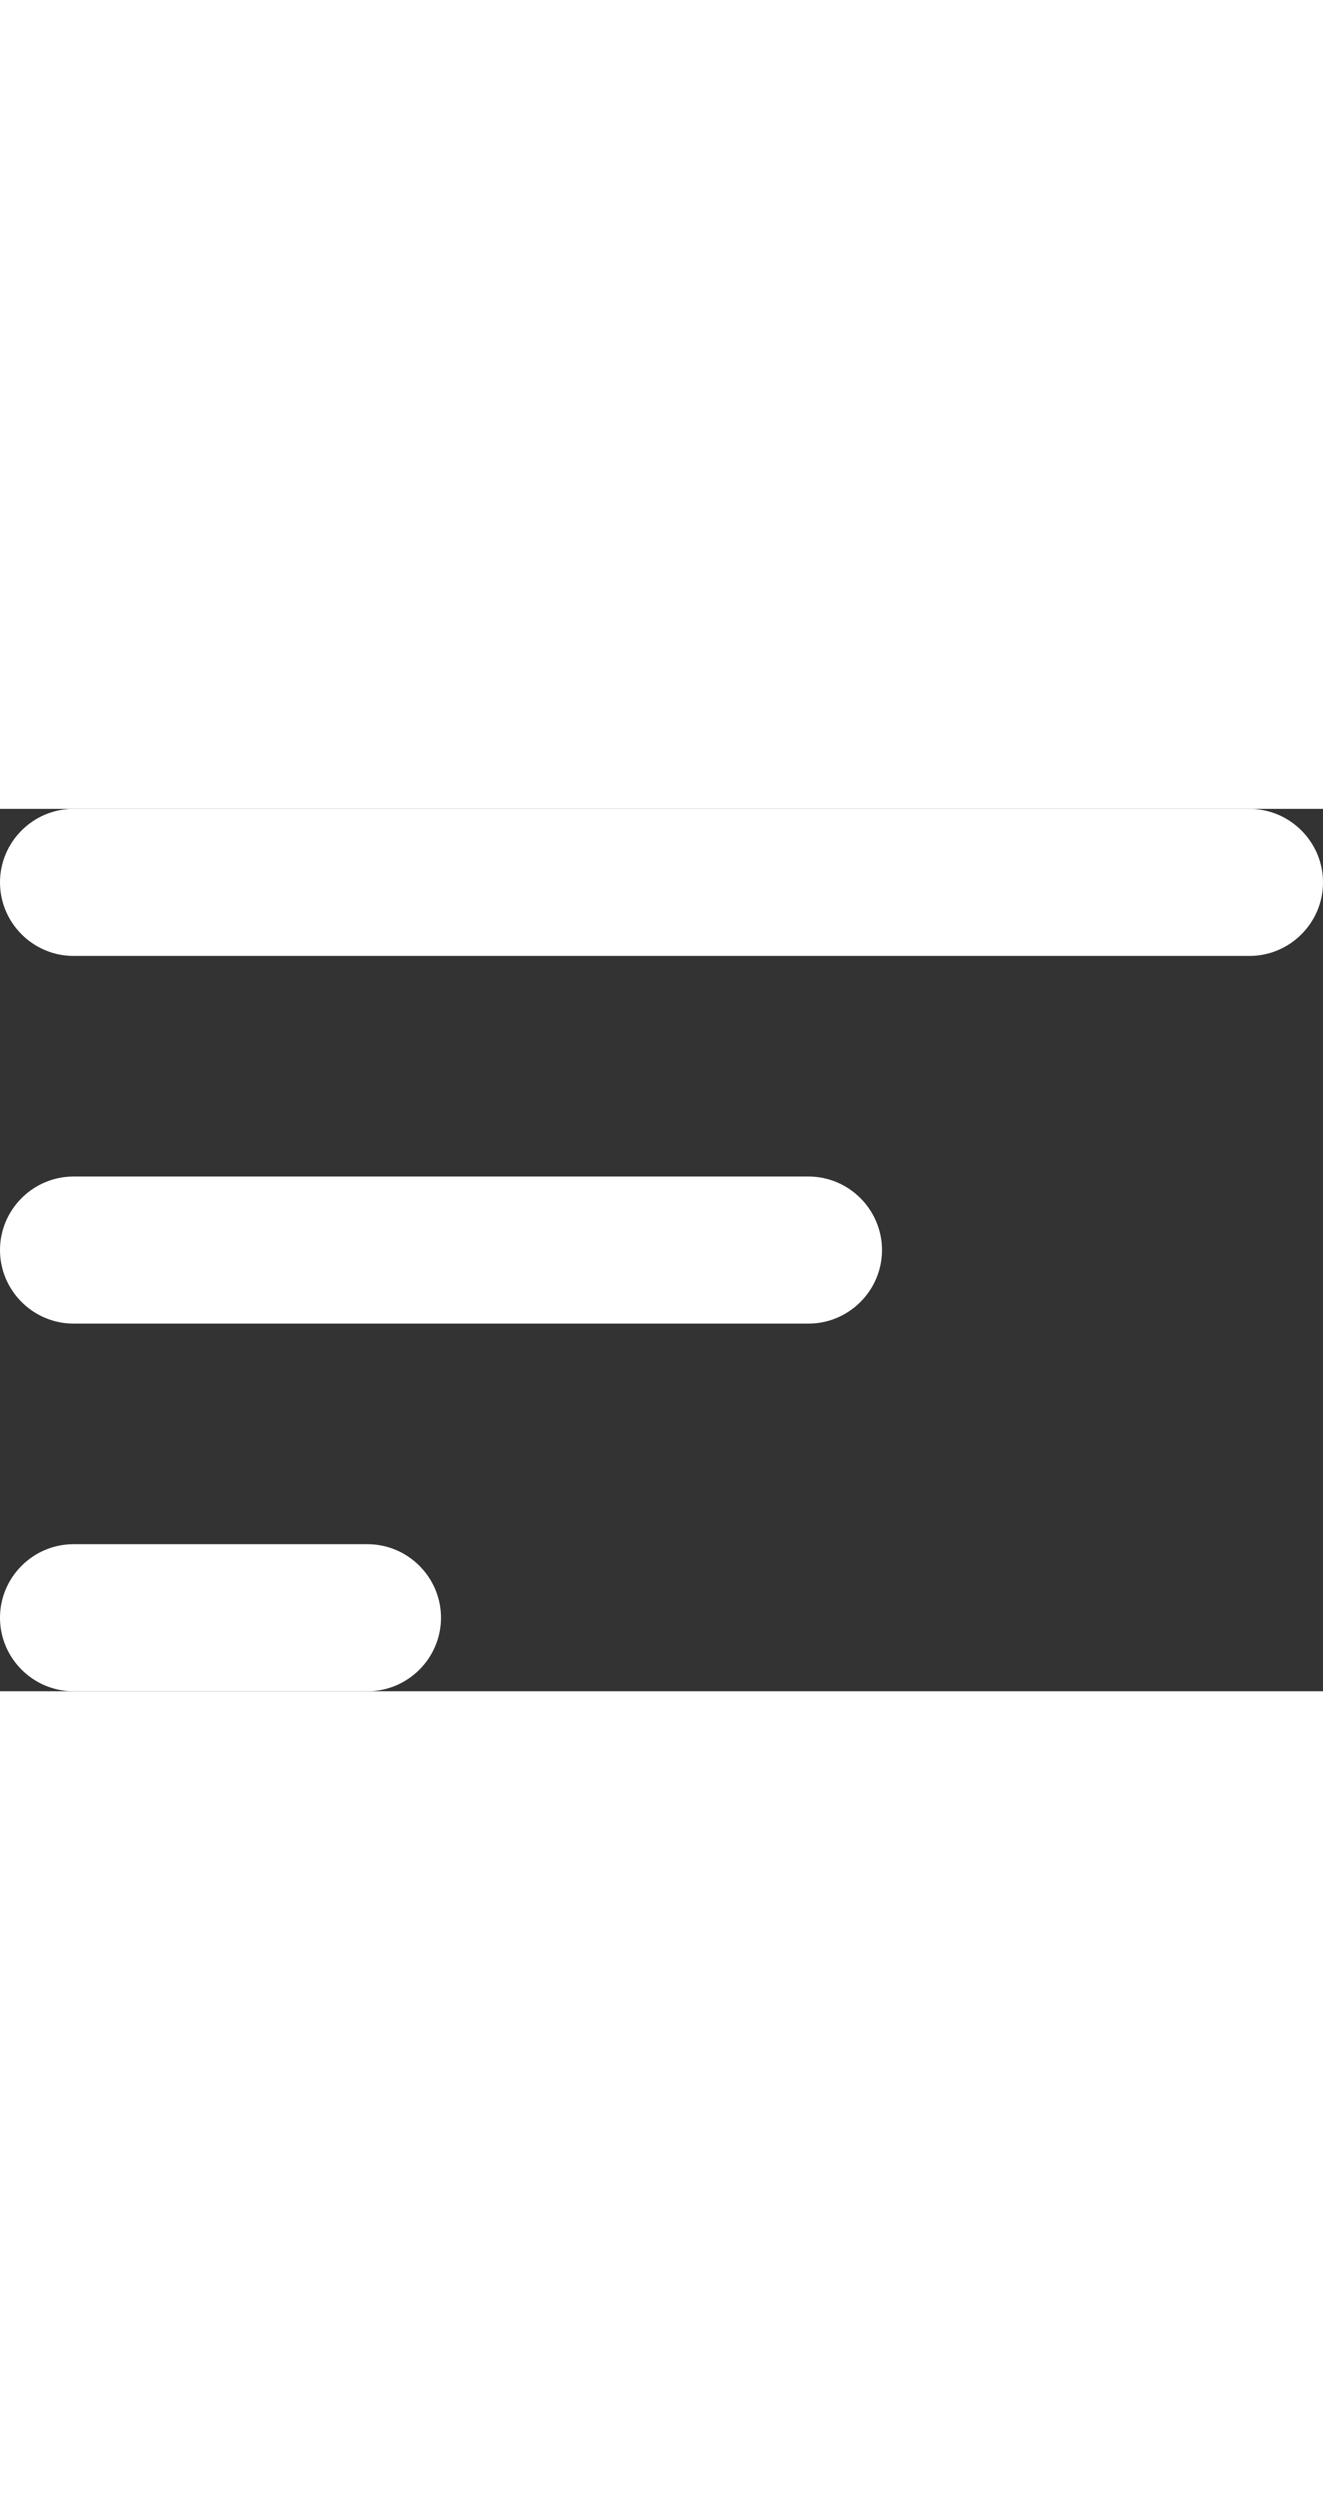 <?xml version="1.0" encoding="UTF-8"?>
<svg with="34" height="34" fill="#fa0202" viewBox="0 0 18 12" version="1.1" xmlns="http://www.w3.org/2000/svg" xmlns:xlink="http://www.w3.org/1999/xlink">
    <rect x="0" y="0" width="18" height="12" fill="#333333" stroke="none"/>
    <!-- Generator: Sketch 52.5 (67469) - http://www.bohemiancoding.com/sketch -->
    <title>sort</title>
    <desc>Created with Sketch.</desc>
    <g id="Icons" stroke="none" stroke-width="1" fill="none" fill-rule="evenodd">
        <g id="Rounded" transform="translate(-341, -1532)">
            <g id="Content" transform="translate(100, 1428)">
                <g id="-Round-/-Content-/-sort" transform="translate(238, 98)">
                    <g>
                        <polygon id="Path" points="0 0 24 0 24 24 0 24"></polygon>
                        <path d="M4,18 L8,18 C8.55,18 9,17.55 9,17 C9,16.45 8.55,16 8,16 L4,16 C3.45,16 3,16.45 3,17 C3,17.55 3.45,18 4,18 Z M3,7 C3,7.55 3.45,8 4,8 L20,8 C20.55,8 21,7.55 21,7 C21,6.45 20.55,6 20,6 L4,6 C3.45,6 3,6.45 3,7 Z M4,13 L14,13 C14.55,13 15,12.55 15,12 C15,11.45 14.55,11 14,11 L4,11 C3.45,11 3,11.45 3,12 C3,12.55 3.45,13 4,13 Z" id="🔹Icon-Color" fill="#ffffff"></path>
                    </g>
                </g>
            </g>
        </g>
    </g>
</svg>